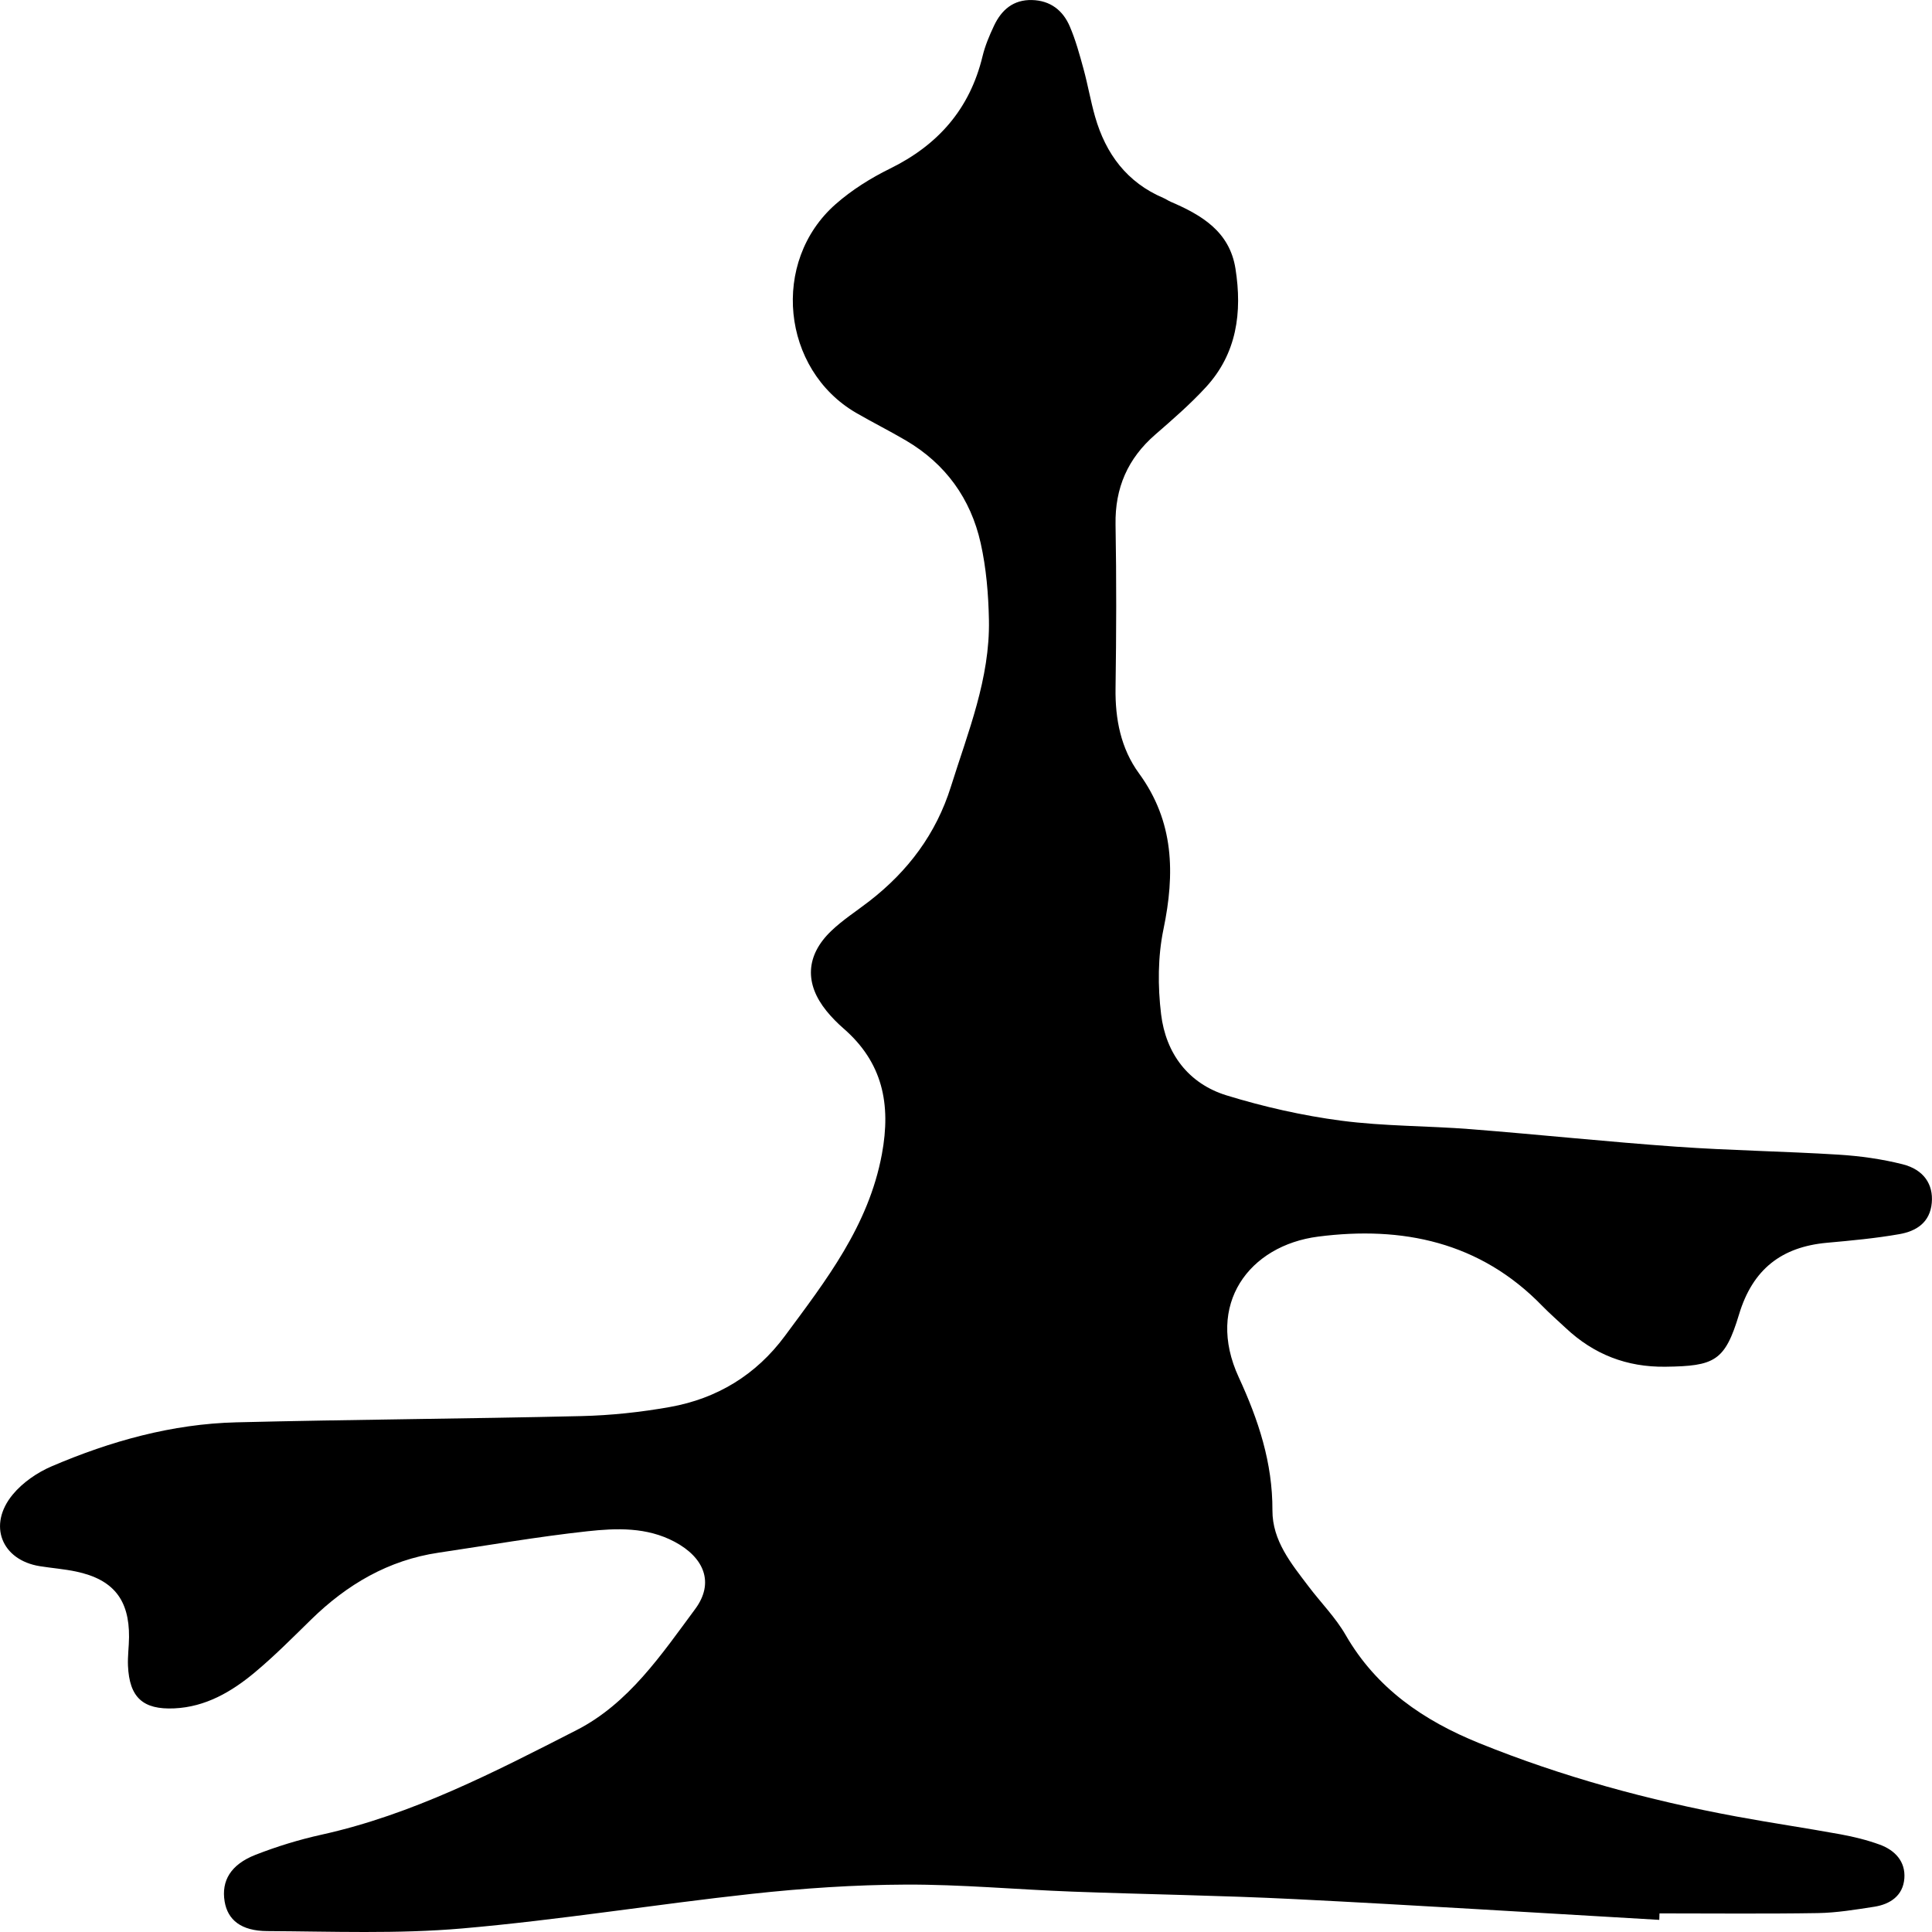 <?xml version="1.0" encoding="UTF-8"?>
<svg id="Layer_1" xmlns="http://www.w3.org/2000/svg" viewBox="0 0 1080 1080">
  <path d="M927.58,1073.22c-67.91-3.91-135.8-8.19-203.73-11.6-41.52-2.08-83.11-2.64-124.65-4.2-30.96-1.16-61.9-4.04-92.84-3.92-28.66.11-57.43,2.06-85.94,5.16-54.1,5.89-107.93,14.66-162.11,19.36-36.1,3.13-72.62,1.66-108.95,1.47-14.61-.07-22.09-6.28-23.79-16.55-1.91-11.54,3.38-20.65,17.26-26.09,11.94-4.67,24.35-8.47,36.86-11.24,50.89-11.24,96.73-35.02,142.57-58.44,29.15-14.89,47.45-42.19,66.35-67.71,10.87-14.68,5.04-28.79-11.47-37.58-15.6-8.3-32.49-7.67-48.91-5.88-27.8,3.04-55.4,7.85-83.09,11.96-28.04,4.16-51.17,17.76-71.25,37.41-10.31,10.09-20.5,20.38-31.55,29.59-12.96,10.8-27.44,19.23-44.9,20.03-17.61.81-25.12-6.17-25.9-23.84-.23-5.31.54-10.65.59-15.98.17-21.02-8.86-32.3-29.65-36.68-6.65-1.4-13.48-1.91-20.2-2.98-21.41-3.41-29.29-23-15.15-40.07,5.57-6.73,13.69-12.31,21.77-15.77,32.93-14.09,67.25-23.69,103.2-24.58,64.27-1.59,128.57-1.97,192.84-3.49,16.55-.39,33.23-2.17,49.53-5.08,26.31-4.69,48.15-17.91,64.26-39.68,23.05-31.15,46.8-61.58,54.25-101.67,5.22-28.1.35-51.28-21.4-70.21-3.42-2.98-6.67-6.26-9.53-9.78-12.36-15.21-11.71-31.01,2.53-44.71,6.53-6.28,14.31-11.23,21.5-16.81,21.54-16.73,37.23-37.57,45.5-64,9.55-30.5,21.87-60.41,21.23-93.1-.28-14.37-1.49-29-4.62-42.98-5.56-24.85-19.65-44.33-41.75-57.33-9.14-5.38-18.66-10.12-27.83-15.44-41.73-24.22-47.93-84.66-11.47-116.7,9.01-7.92,19.57-14.55,30.34-19.84,26.88-13.2,44.64-33.31,51.76-62.82,1.42-5.88,3.83-11.6,6.42-17.08,4.18-8.86,10.79-14.61,21.22-14.35,10.24.26,17.27,5.74,21.12,14.72,3.28,7.64,5.5,15.78,7.7,23.83,2.41,8.81,3.94,17.87,6.45,26.64,5.97,20.84,17.86,36.81,38.22,45.47,1.39.59,2.65,1.5,4.03,2.1,17.24,7.41,32.94,16.57,36.23,37.41,3.84,24.36.8,47.44-16.57,66.29-8.72,9.47-18.52,17.99-28.26,26.45-15.35,13.33-22.57,29.76-22.21,50.31.54,30.47.45,60.96,0,91.43-.26,17.36,2.97,33.76,13.11,47.65,19.65,26.94,20.17,55.9,13.67,87.17-3.18,15.3-3.2,31.89-1.32,47.48,2.65,21.93,15.28,38.81,36.64,45.37,20.84,6.4,42.39,11.27,63.98,14.12,23.91,3.15,48.25,2.85,72.35,4.75,38.42,3.02,76.76,7.09,115.2,9.81,30.14,2.13,60.39,2.57,90.55,4.44,12,.75,24.13,2.43,35.78,5.37,11.94,3.01,17.21,11.31,16.32,21.51-.97,11.15-8.76,15.91-18.08,17.55-13.38,2.36-26.98,3.6-40.53,4.83-25.37,2.3-41.52,14.79-49.13,40.04-7.9,26.18-13.66,28.9-41.18,29.25-21.61.28-39.97-6.88-55.65-21.59-4.43-4.15-9.03-8.14-13.26-12.49-34.76-35.78-78.18-44.69-125.15-38.66-38.63,4.96-63.23,37.88-44.44,78.62,11.04,23.93,18.94,47.8,18.84,74.4-.06,17.03,10.54,29.77,20.2,42.54,6.87,9.08,15.08,17.34,20.72,27.13,17.27,29.97,43.7,47.91,74.63,60.45,46.5,18.85,94.65,31.93,143.88,41.04,19.33,3.58,38.81,6.42,58.15,9.95,7.42,1.36,14.85,3.19,21.92,5.77,8.45,3.08,14.47,9.39,13.75,18.87-.74,9.66-7.91,14.46-16.85,15.85-10.44,1.61-20.99,3.37-31.51,3.54-29.5.48-59.02.17-88.52.17-.04,1.21-.08,2.42-.12,3.63Z"/>
</svg>